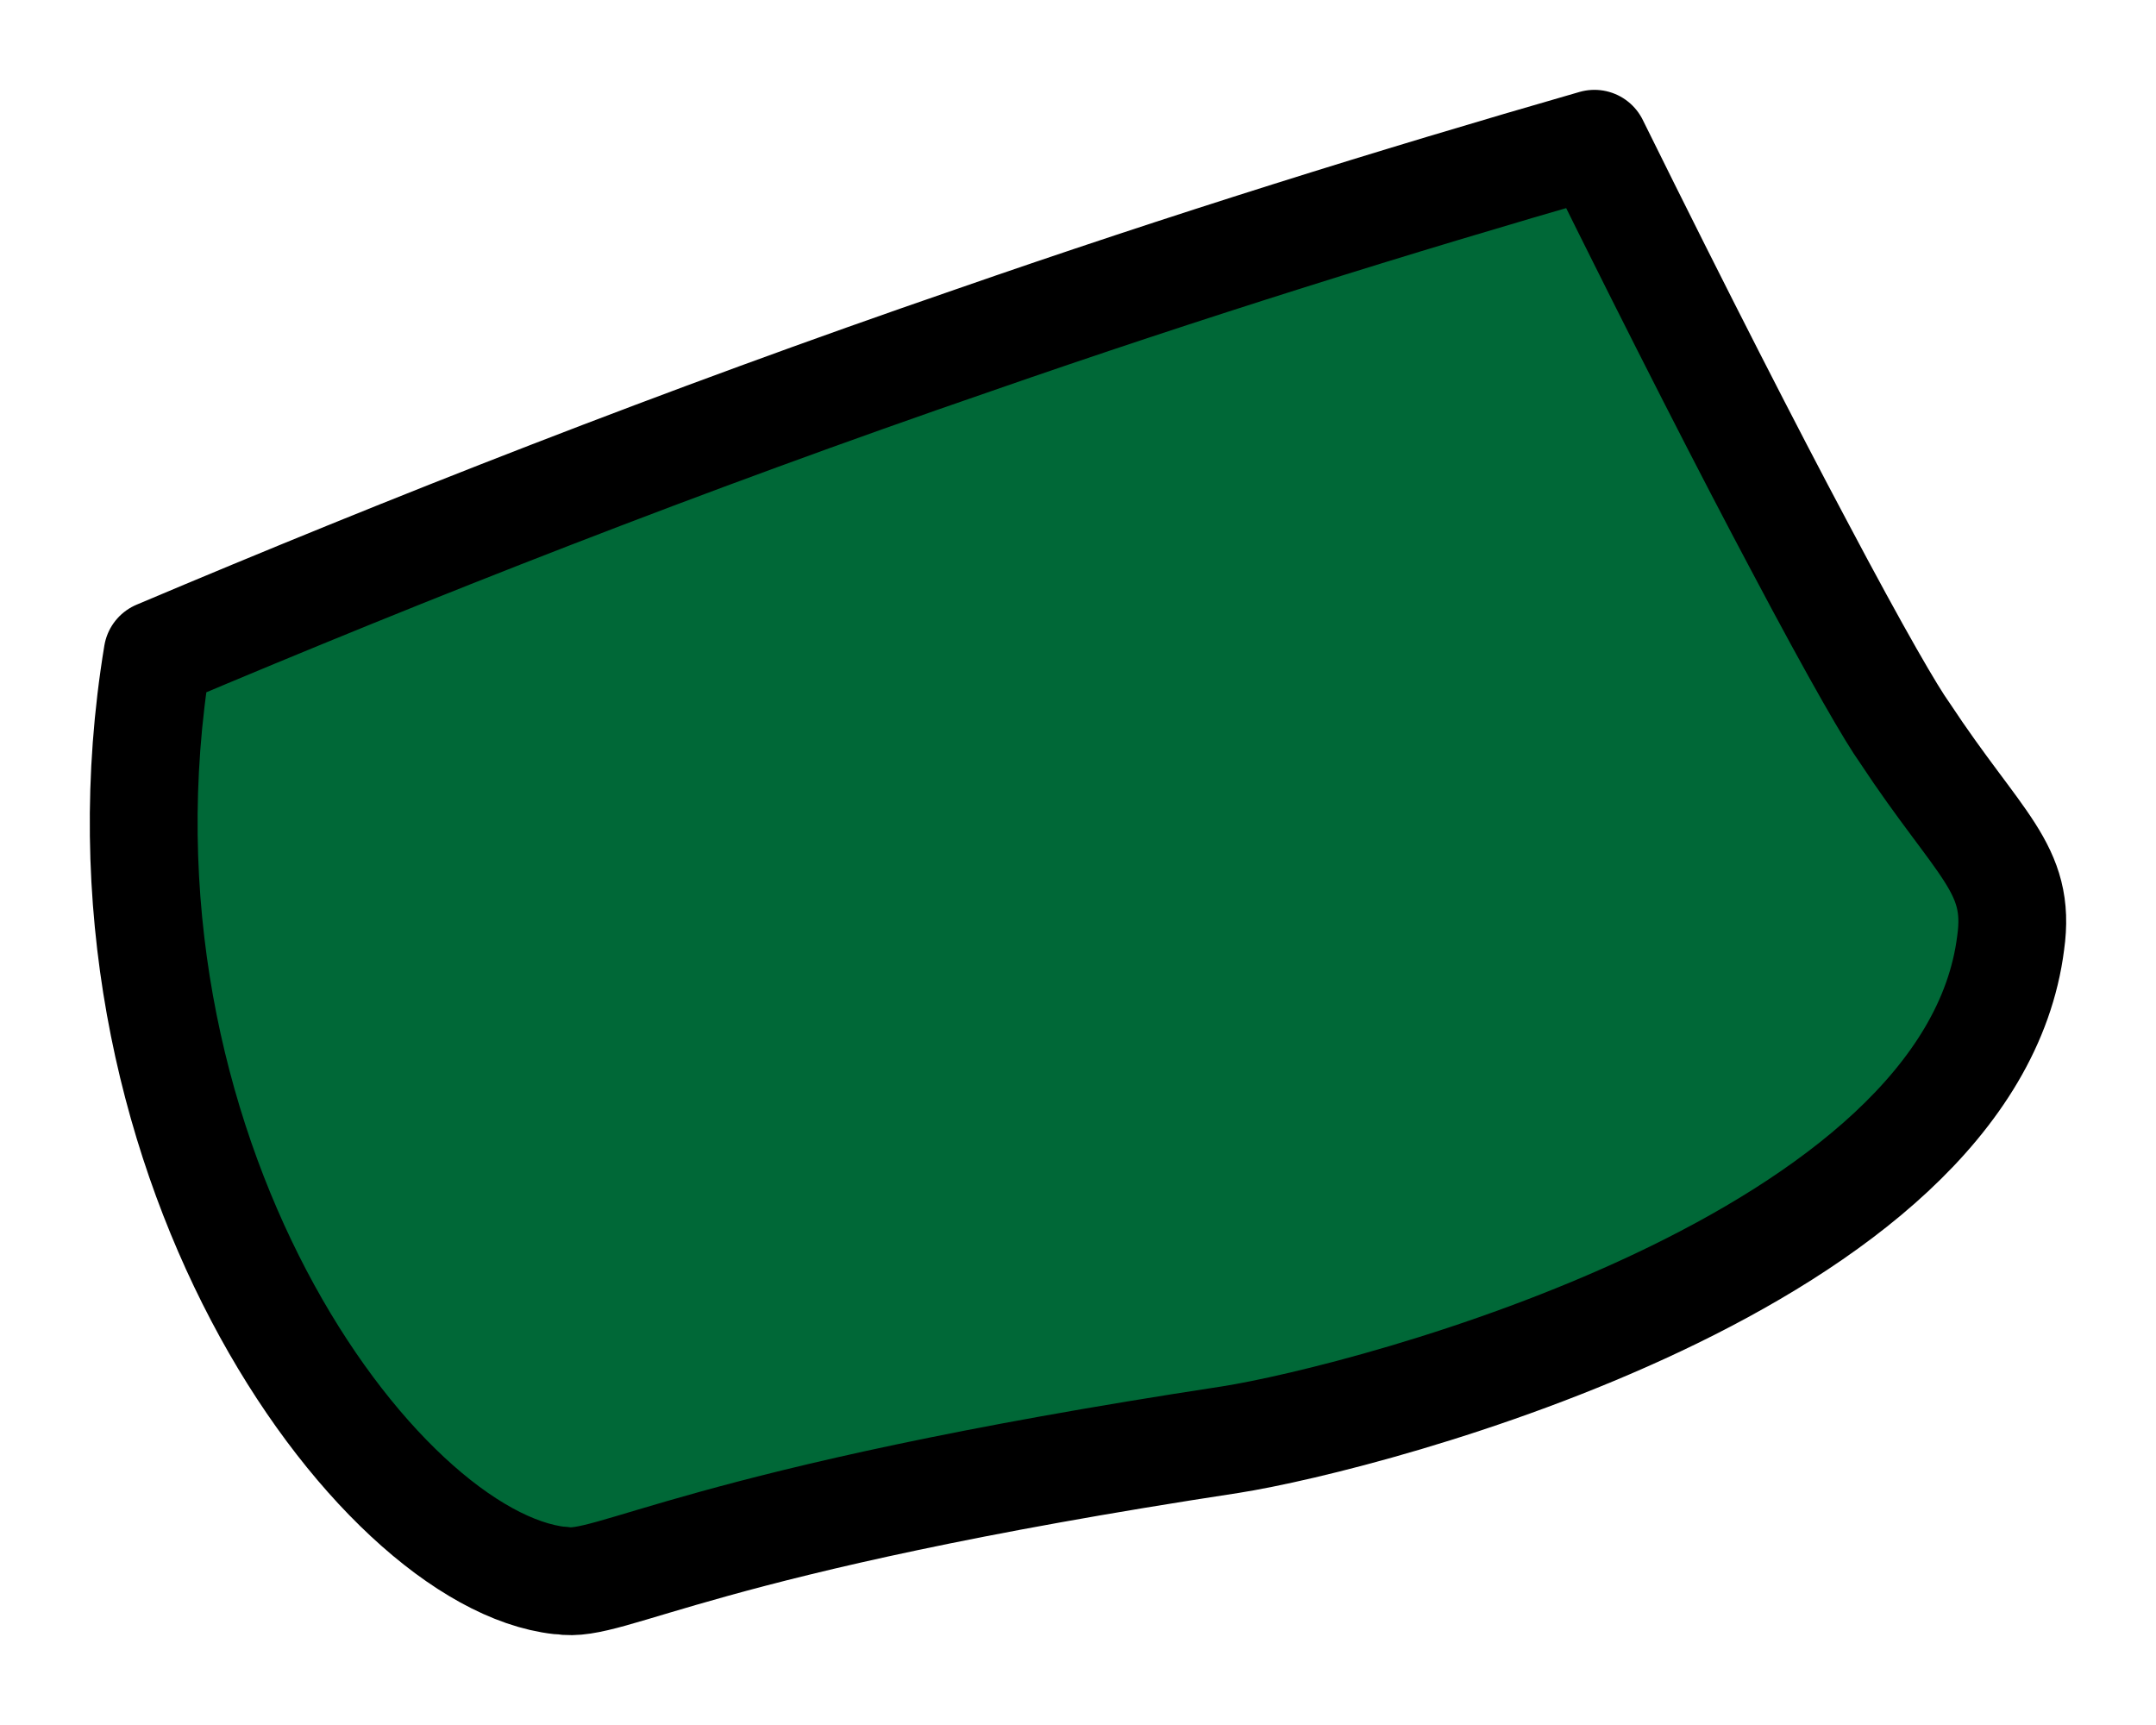 <svg width="15" height="12" viewBox="0 0 15 12" fill="none" xmlns="http://www.w3.org/2000/svg">
<path d="M3.895 10.995C2.611 10.853 0.527 7.998 1.096 4.552C2.853 3.809 4.744 3.065 6.767 2.369C8.258 1.85 9.7 1.401 11.093 1C11.699 2.227 12.184 3.171 12.511 3.785C12.935 4.587 13.165 4.977 13.25 5.095C13.771 5.885 14.062 6.039 13.989 6.558C13.71 8.777 9.53 9.862 8.56 10.015C4.841 10.582 4.247 11.054 3.908 10.995H3.895Z" fill="#006837" stroke="black" stroke-width="0.75" stroke-linecap="round" stroke-linejoin="round"/>
</svg>
